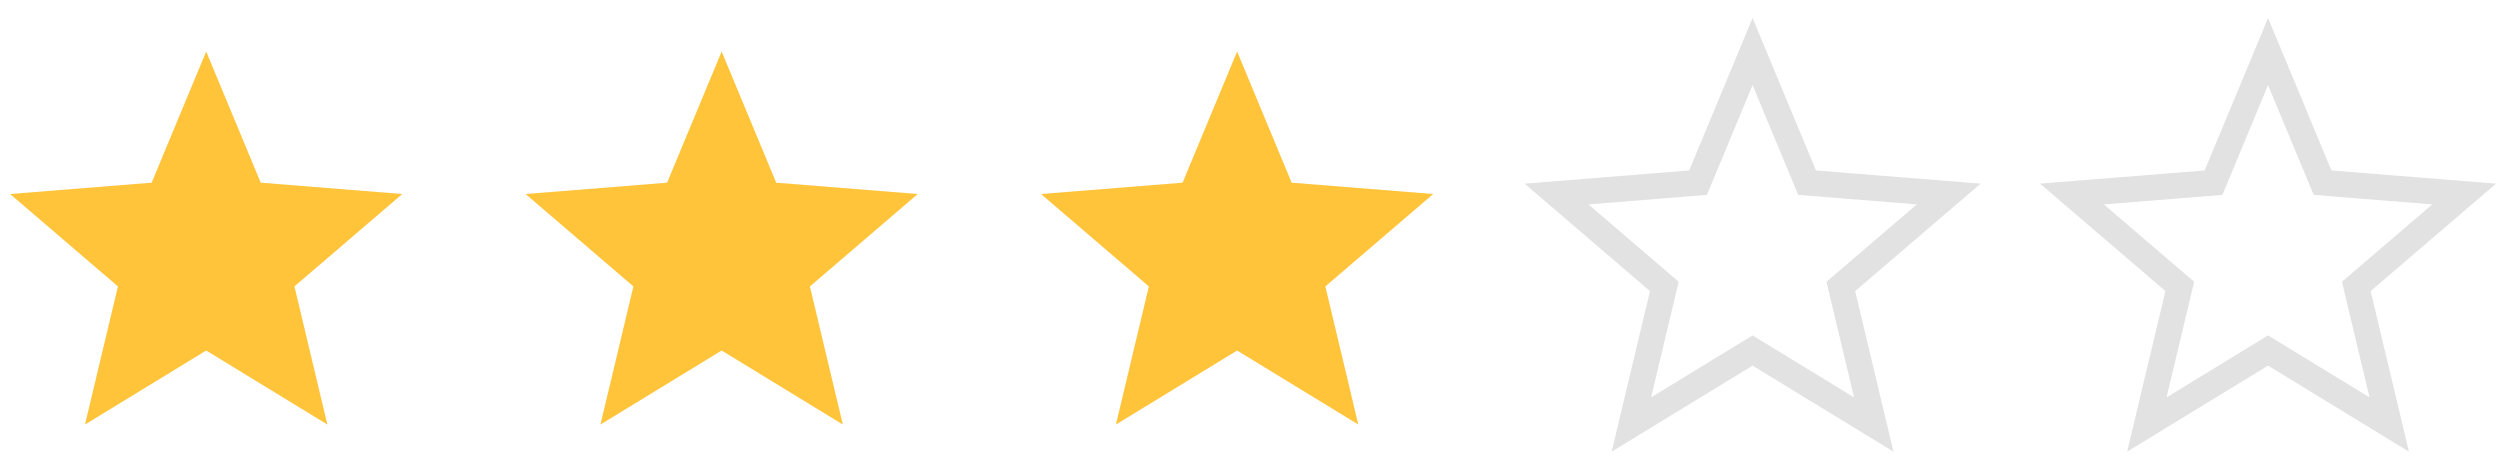 <svg width="97" height="18" viewBox="0 0 97 18" fill="none" xmlns="http://www.w3.org/2000/svg">
<path d="M88 2L90.116 7.088L95.609 7.528L91.424 11.113L92.702 16.472L88 13.6L83.298 16.472L84.576 11.113L80.391 7.528L85.884 7.088L88 2Z" stroke="#E2E2E2"/>
<path d="M68 2L70.116 7.088L75.609 7.528L71.424 11.113L72.702 16.472L68 13.6L63.298 16.472L64.576 11.113L60.392 7.528L65.884 7.088L68 2Z" stroke="#E2E2E2"/>
<path d="M48 2L50.116 7.088L55.608 7.528L51.424 11.113L52.702 16.472L48 13.6L43.298 16.472L44.576 11.113L40.392 7.528L45.884 7.088L48 2Z" fill="#FFC439"/>
<path d="M28 2L30.116 7.088L35.608 7.528L31.424 11.113L32.702 16.472L28 13.6L23.298 16.472L24.576 11.113L20.392 7.528L25.884 7.088L28 2Z" fill="#FFC439"/>
<path d="M8 2L10.116 7.088L15.608 7.528L11.424 11.113L12.702 16.472L8 13.6L3.298 16.472L4.576 11.113L0.392 7.528L5.884 7.088L8 2Z" fill="#FFC439"/>
</svg>
